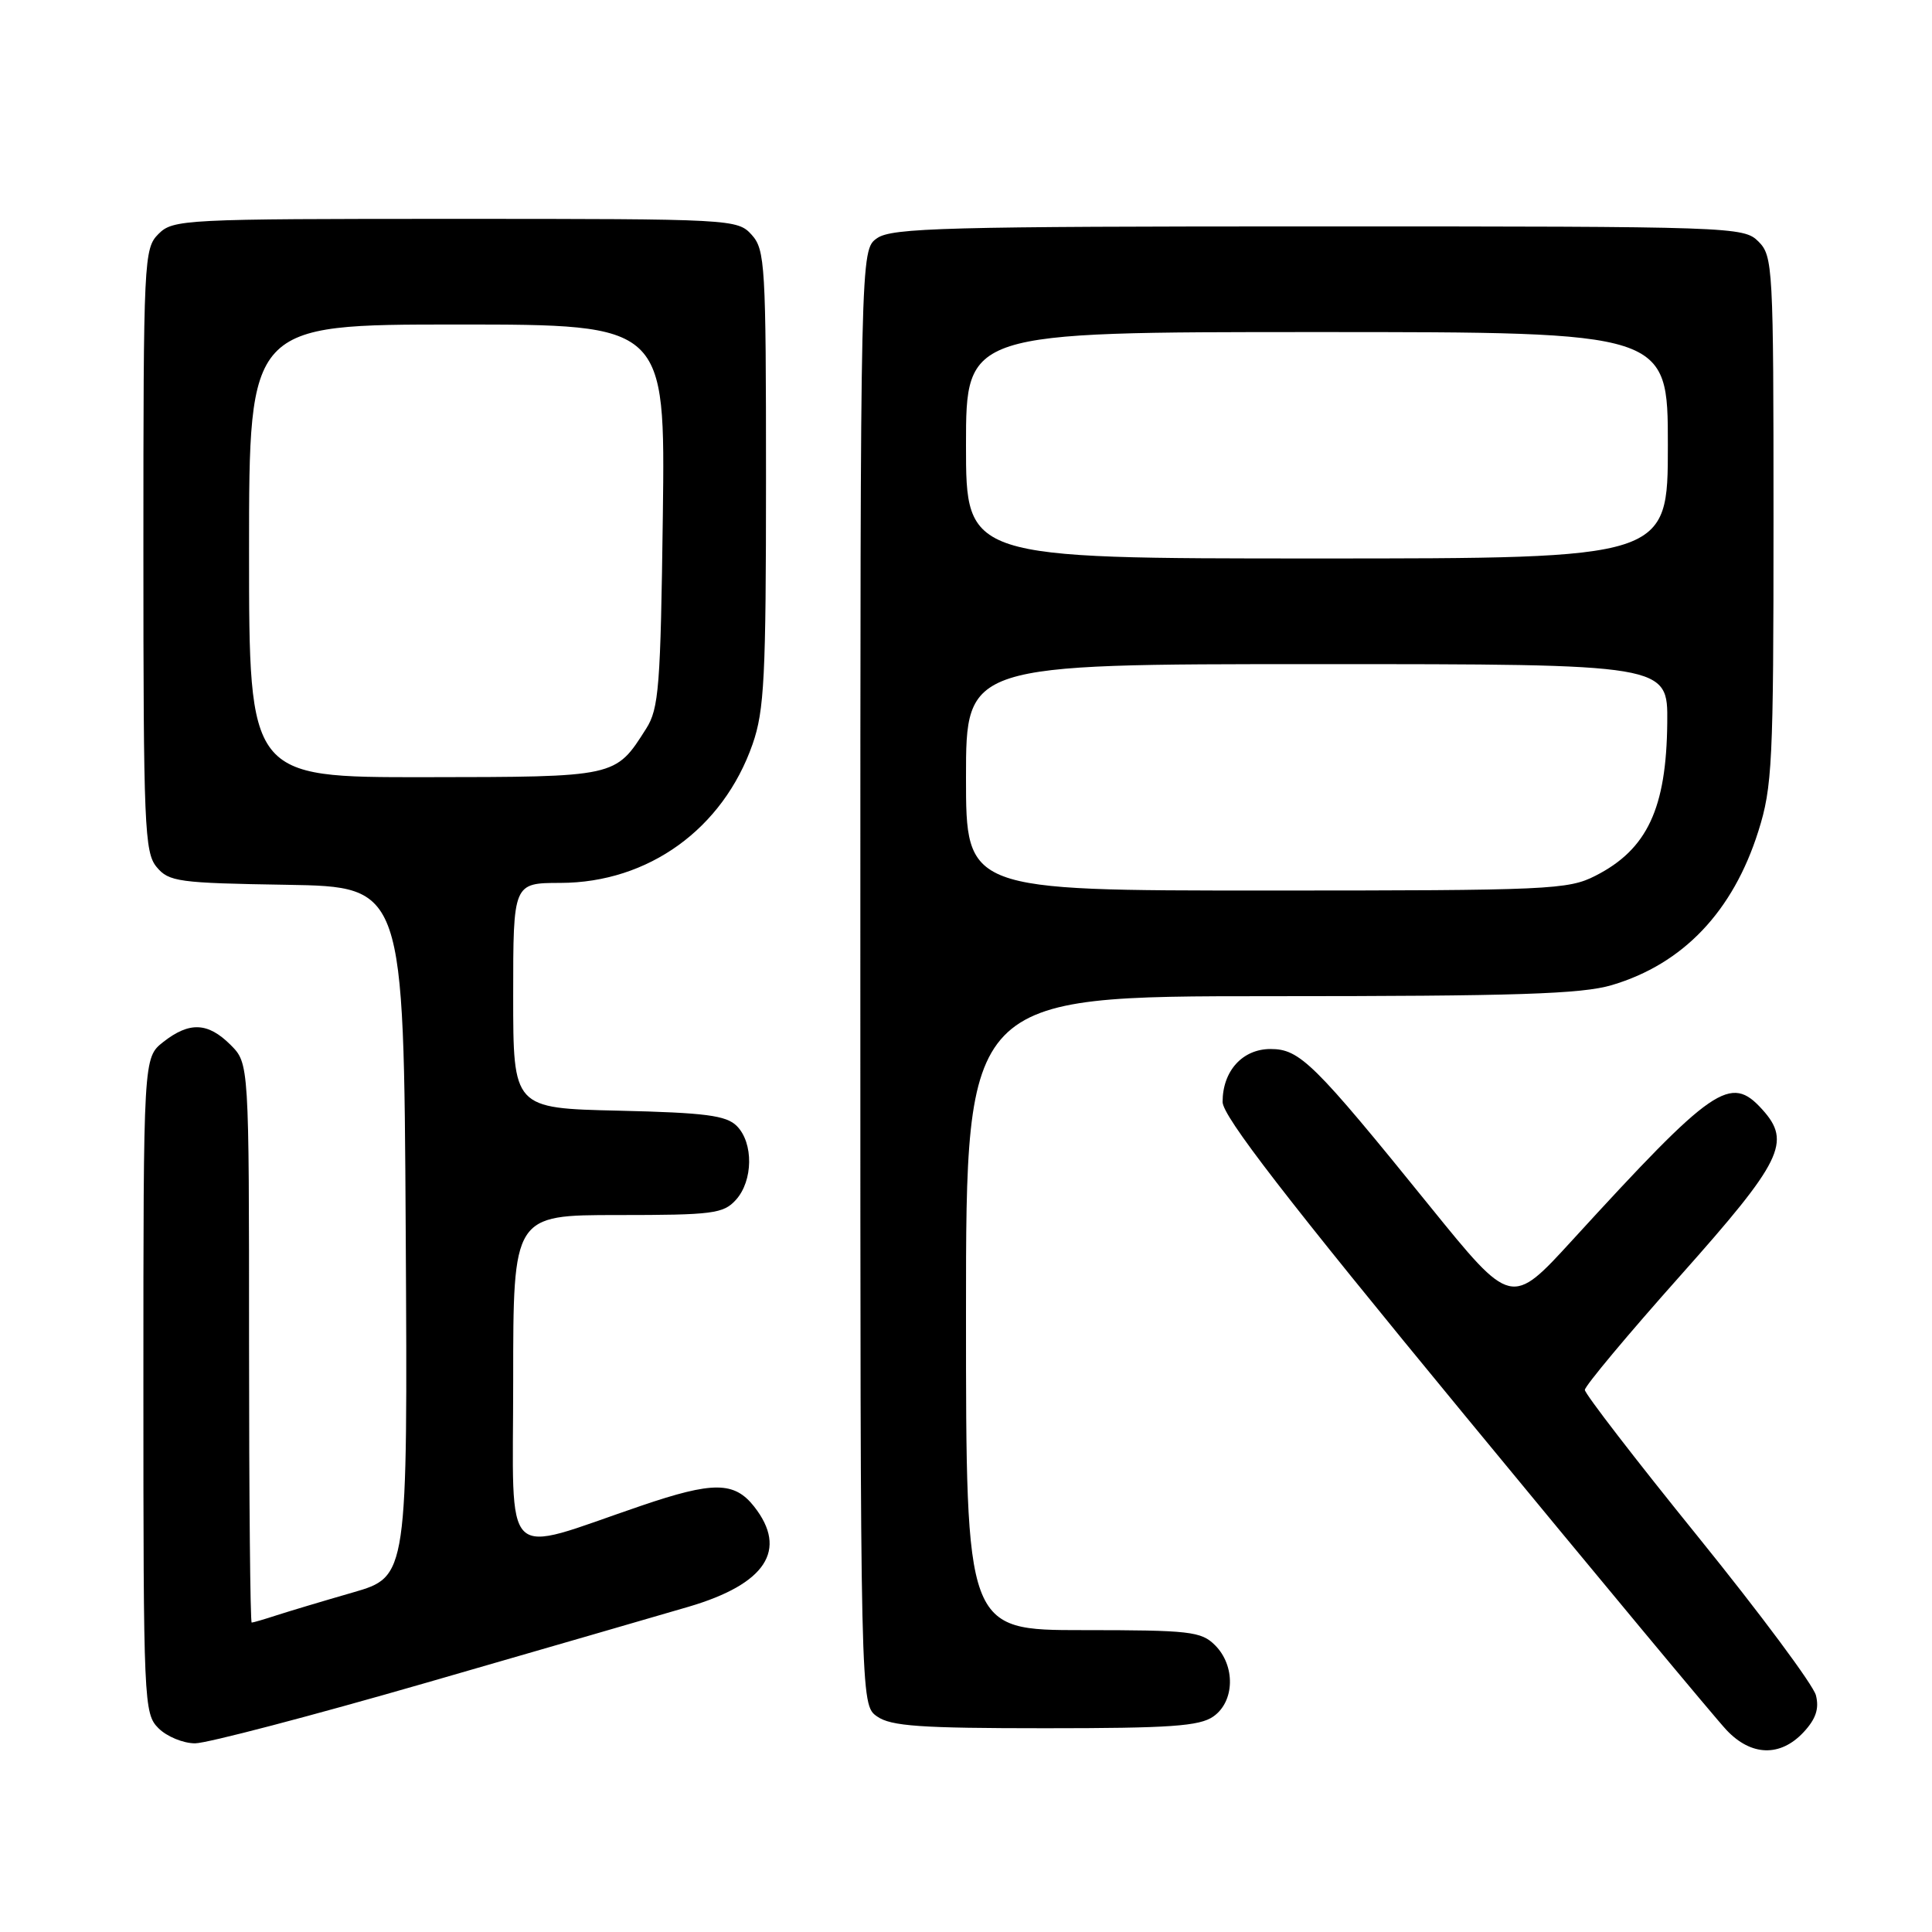 <?xml version="1.0" encoding="UTF-8" standalone="no"?>
<!DOCTYPE svg PUBLIC "-//W3C//DTD SVG 1.1//EN" "http://www.w3.org/Graphics/SVG/1.1/DTD/svg11.dtd" >
<svg xmlns="http://www.w3.org/2000/svg" xmlns:xlink="http://www.w3.org/1999/xlink" version="1.1" viewBox="0 0 256 256">
 <g >
 <path fill="currentColor"
d=" M 238.95 229.56 C 240.61 227.79 241.07 226.42 240.62 224.64 C 240.28 223.28 233.25 213.83 225.00 203.63 C 216.75 193.44 210.00 184.68 210.00 184.17 C 210.00 183.66 215.70 176.83 222.67 169.01 C 236.16 153.85 237.41 151.32 233.51 147.01 C 229.28 142.33 227.09 143.84 208.34 164.33 C 200.26 173.16 200.26 173.16 189.46 159.83 C 174.07 140.81 172.23 139.00 168.35 139.00 C 164.64 139.00 162.00 141.91 162.00 146.01 C 162.00 147.90 170.43 158.82 194.09 187.54 C 211.74 208.97 227.35 227.74 228.78 229.25 C 232.04 232.70 235.88 232.82 238.95 229.56 Z  M 56.60 222.94 C 71.94 218.51 87.54 213.99 91.25 212.90 C 101.48 209.89 104.44 205.37 99.93 199.63 C 97.30 196.29 94.49 196.27 84.93 199.53 C 66.20 205.91 68.00 207.68 68.00 182.95 C 68.00 161.00 68.00 161.00 81.85 161.00 C 94.45 161.00 95.85 160.82 97.51 158.99 C 99.80 156.46 99.86 151.44 97.63 149.20 C 96.23 147.80 93.50 147.44 81.97 147.17 C 68.00 146.85 68.00 146.85 68.00 131.92 C 68.00 117.00 68.00 117.00 74.25 116.99 C 85.91 116.97 95.80 109.83 99.72 98.61 C 101.28 94.14 101.50 89.70 101.50 63.36 C 101.50 35.12 101.38 33.08 99.60 31.11 C 97.72 29.04 97.05 29.00 60.35 29.00 C 24.33 29.00 22.93 29.07 21.00 31.00 C 19.07 32.93 19.00 34.33 19.00 72.89 C 19.00 109.41 19.15 112.96 20.75 114.88 C 22.37 116.84 23.63 117.01 38.00 117.24 C 53.50 117.50 53.50 117.50 53.76 163.20 C 54.02 208.91 54.02 208.91 46.76 211.01 C 42.77 212.16 38.20 213.53 36.60 214.05 C 35.01 214.57 33.54 215.00 33.35 215.00 C 33.16 215.00 33.00 198.33 33.00 177.95 C 33.00 140.91 33.00 140.91 30.55 138.45 C 27.55 135.46 25.10 135.35 21.63 138.07 C 19.00 140.15 19.00 140.15 19.00 183.57 C 19.00 225.67 19.06 227.06 21.00 229.00 C 22.10 230.10 24.28 231.00 25.85 231.00 C 27.41 231.00 41.25 227.37 56.60 222.94 Z  M 160.78 227.44 C 163.61 225.46 163.72 220.72 161.00 218.00 C 159.17 216.17 157.67 216.00 143.50 216.00 C 128.00 216.00 128.00 216.00 128.00 174.00 C 128.00 132.00 128.00 132.00 168.32 132.00 C 200.86 132.00 209.59 131.72 213.58 130.53 C 223.02 127.73 229.63 120.78 232.99 110.14 C 234.84 104.29 235.00 101.06 235.00 68.89 C 235.00 35.33 234.92 33.92 233.00 32.00 C 231.05 30.05 229.67 30.00 174.72 30.00 C 125.41 30.00 118.17 30.19 116.22 31.56 C 114.00 33.11 114.00 33.11 114.00 129.50 C 114.00 225.89 114.00 225.89 116.22 227.44 C 118.05 228.73 121.97 229.00 138.50 229.00 C 155.03 229.00 158.95 228.73 160.78 227.44 Z  M 33.00 73.00 C 33.00 43.00 33.00 43.00 60.58 43.00 C 88.15 43.00 88.15 43.00 87.83 68.30 C 87.53 90.97 87.31 93.90 85.62 96.55 C 81.52 103.01 81.76 102.95 56.25 102.98 C 33.00 103.00 33.00 103.00 33.00 73.00 Z  M 128.00 103.00 C 128.00 88.00 128.00 88.00 174.50 88.00 C 221.00 88.00 221.00 88.00 220.92 95.75 C 220.81 107.12 218.27 112.55 211.41 116.04 C 207.80 117.89 205.30 118.00 167.79 118.00 C 128.00 118.00 128.00 118.00 128.00 103.00 Z  M 128.00 59.00 C 128.00 44.00 128.00 44.00 174.50 44.00 C 221.00 44.00 221.00 44.00 221.00 59.00 C 221.00 74.00 221.00 74.00 174.50 74.00 C 128.00 74.00 128.00 74.00 128.00 59.00 Z "/>
</g>
</svg>